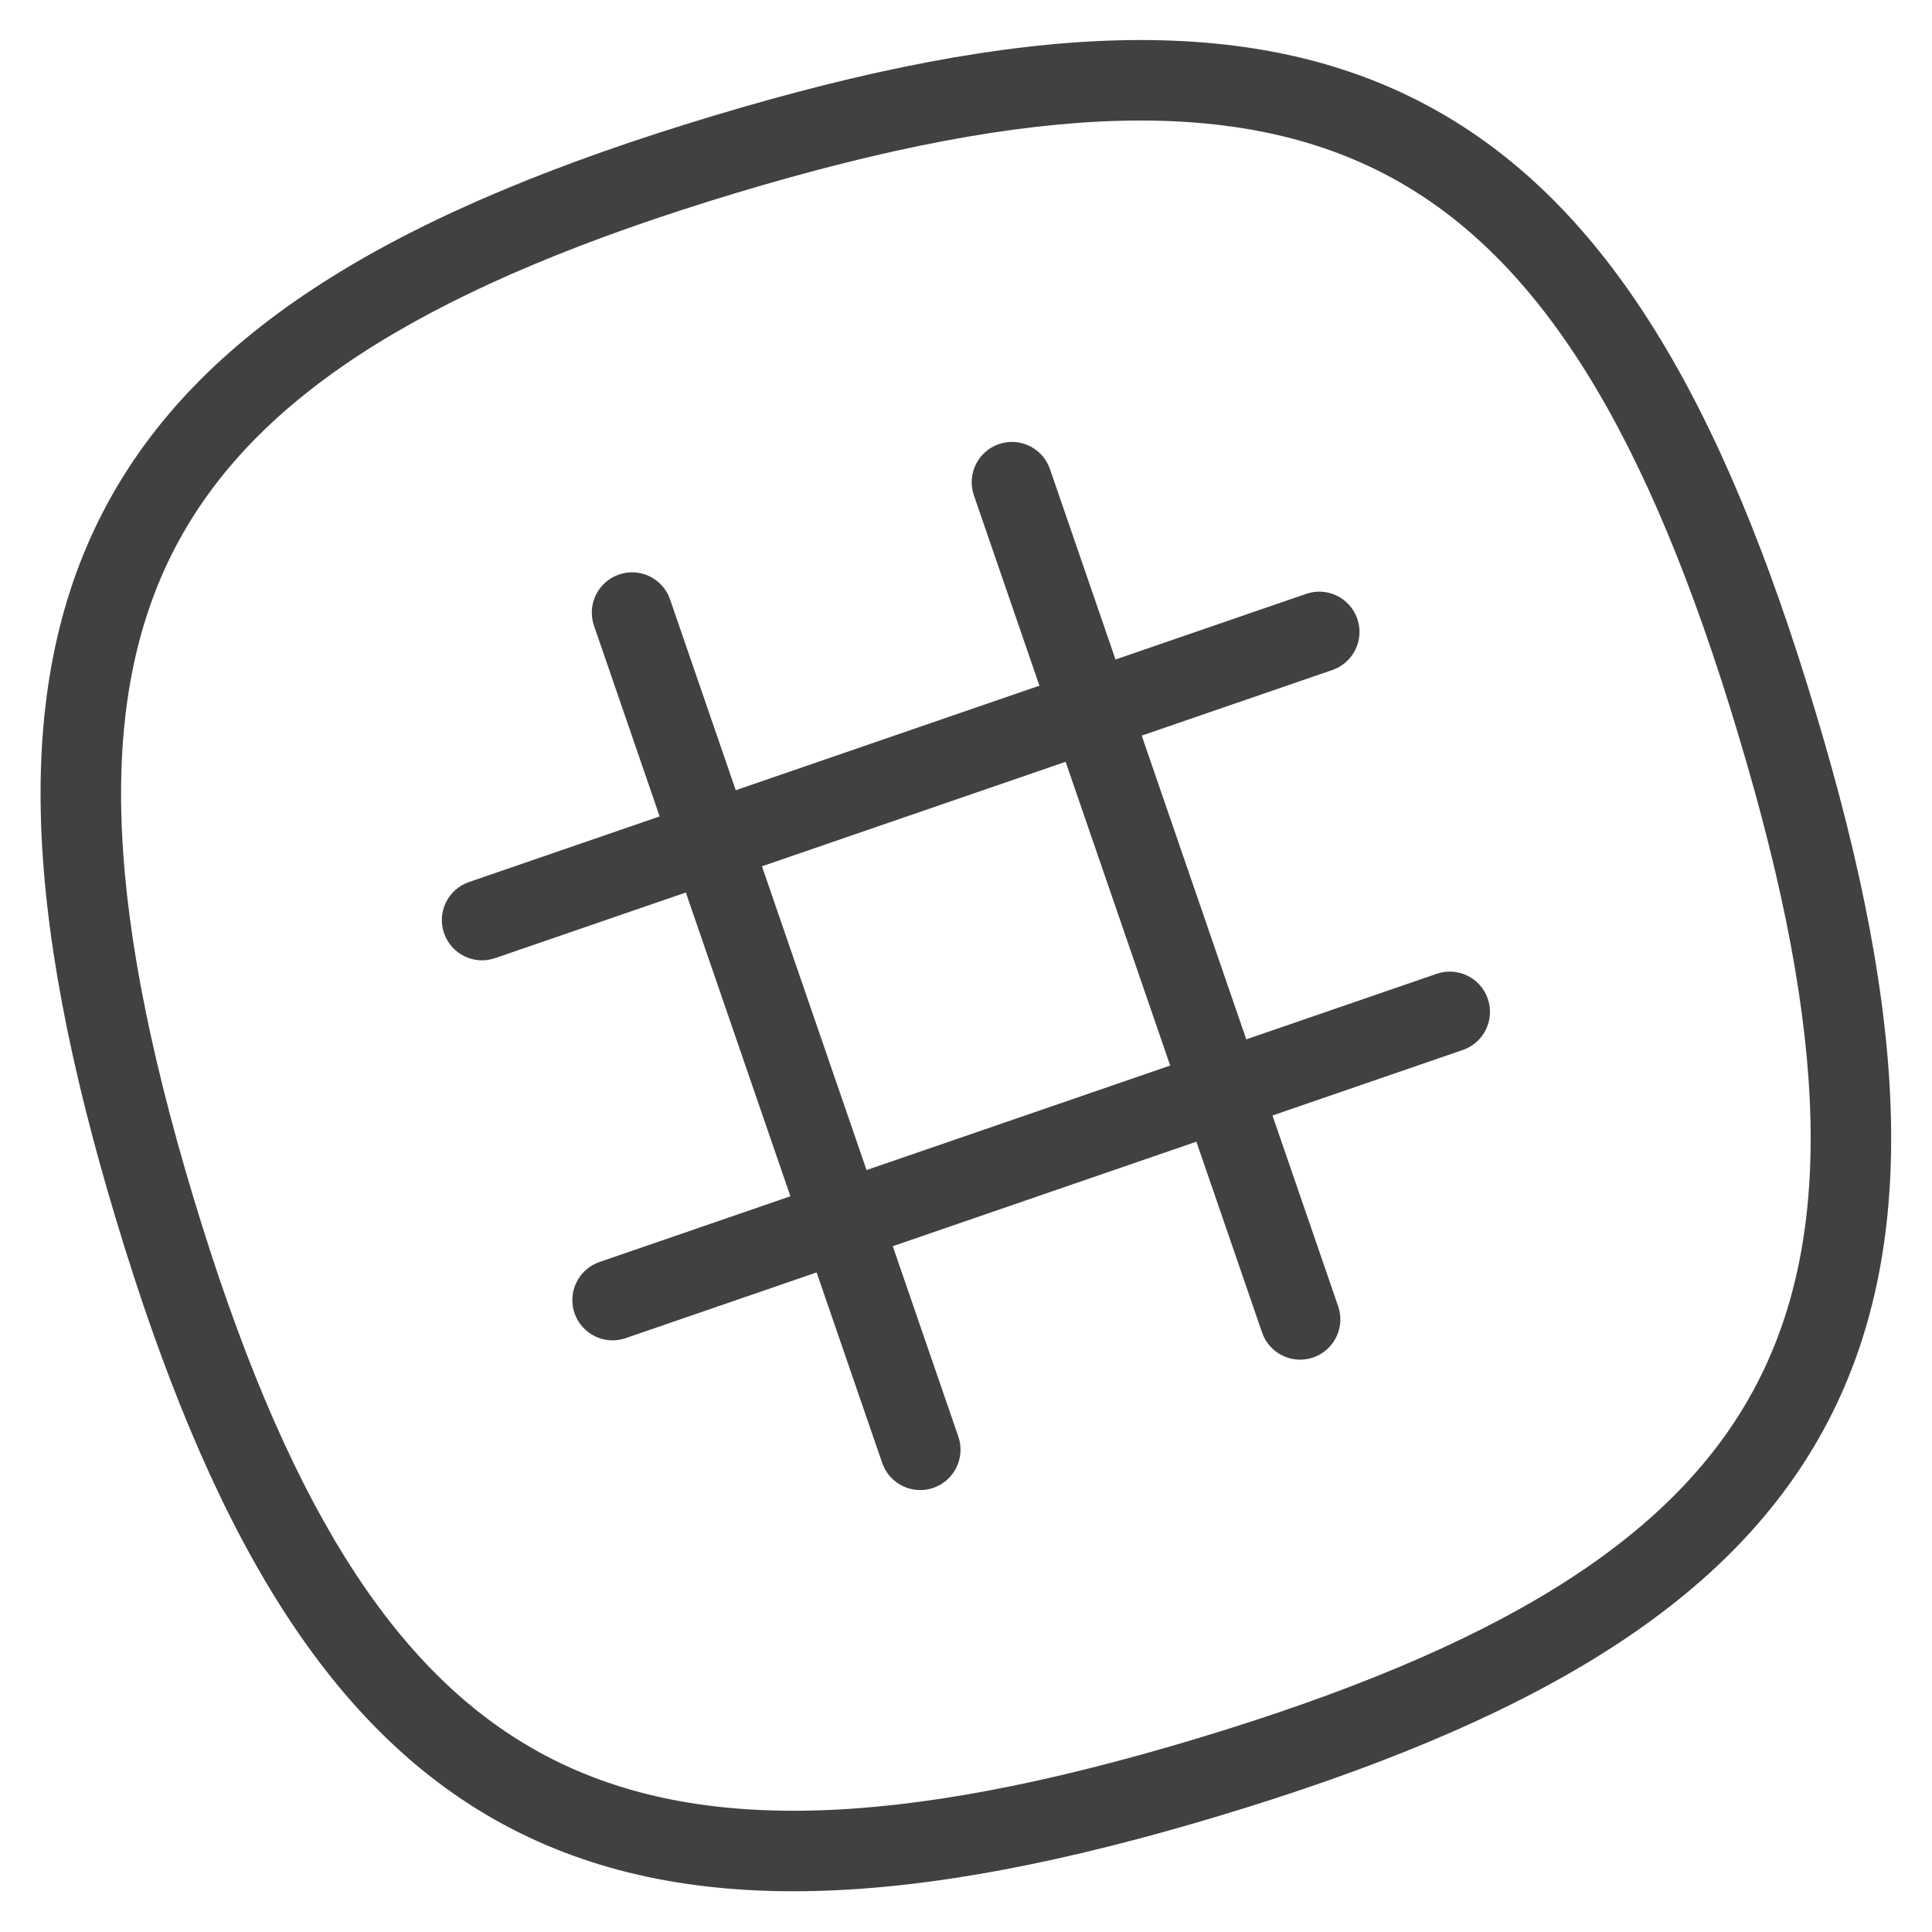 <svg width="24" height="24" viewBox="0 0 24 24" fill="none" xmlns="http://www.w3.org/2000/svg">
<path fill-rule="evenodd" clip-rule="evenodd" d="M17.752 1.322C19.981 2.527 21.415 5.035 22.557 8.856C23.701 12.654 23.868 15.526 22.656 17.755C21.446 19.982 18.939 21.416 15.143 22.558C11.344 23.702 8.472 23.869 6.243 22.658C4.016 21.447 2.582 18.94 1.44 15.144C0.296 11.346 0.129 8.473 1.34 6.245C2.551 4.018 5.058 2.584 8.854 1.441C12.651 0.298 15.523 0.117 17.752 1.322ZM17.277 2.202C15.418 1.197 12.886 1.271 9.142 2.398C5.399 3.526 3.231 4.862 2.219 6.722C1.208 8.581 1.271 11.114 2.397 14.856C3.524 18.599 4.86 20.767 6.721 21.779C8.58 22.79 11.113 22.727 14.854 21.601C18.598 20.474 20.766 19.138 21.778 17.277C22.789 15.418 22.726 12.886 21.599 9.144L21.599 9.143C20.472 5.374 19.136 3.207 17.277 2.202Z" fill="#414141"/>
<path fill-rule="evenodd" clip-rule="evenodd" d="M12.408 5.517C12.669 5.427 12.953 5.566 13.043 5.827L16.623 16.227C16.713 16.488 16.574 16.773 16.313 16.863C16.052 16.953 15.768 16.814 15.678 16.553L12.098 6.153C12.008 5.892 12.147 5.607 12.408 5.517Z" fill="#414141"/>
<path fill-rule="evenodd" clip-rule="evenodd" d="M7.689 7.137C7.95 7.047 8.235 7.186 8.324 7.447L11.905 17.847C11.994 18.108 11.855 18.393 11.594 18.483C11.333 18.573 11.049 18.434 10.959 18.173L7.379 7.773C7.289 7.512 7.428 7.227 7.689 7.137Z" fill="#414141"/>
<path fill-rule="evenodd" clip-rule="evenodd" d="M16.861 7.687C16.951 7.948 16.812 8.233 16.551 8.323L6.151 11.902C5.89 11.992 5.606 11.854 5.516 11.592C5.426 11.331 5.565 11.047 5.826 10.957L16.226 7.377C16.487 7.287 16.771 7.426 16.861 7.687Z" fill="#414141"/>
<path fill-rule="evenodd" clip-rule="evenodd" d="M18.482 12.407C18.572 12.668 18.433 12.953 18.172 13.043L7.772 16.623C7.511 16.713 7.227 16.574 7.137 16.313C7.047 16.052 7.186 15.767 7.447 15.677L17.847 12.097C18.108 12.007 18.392 12.146 18.482 12.407Z" fill="#414141"/>
</svg>
